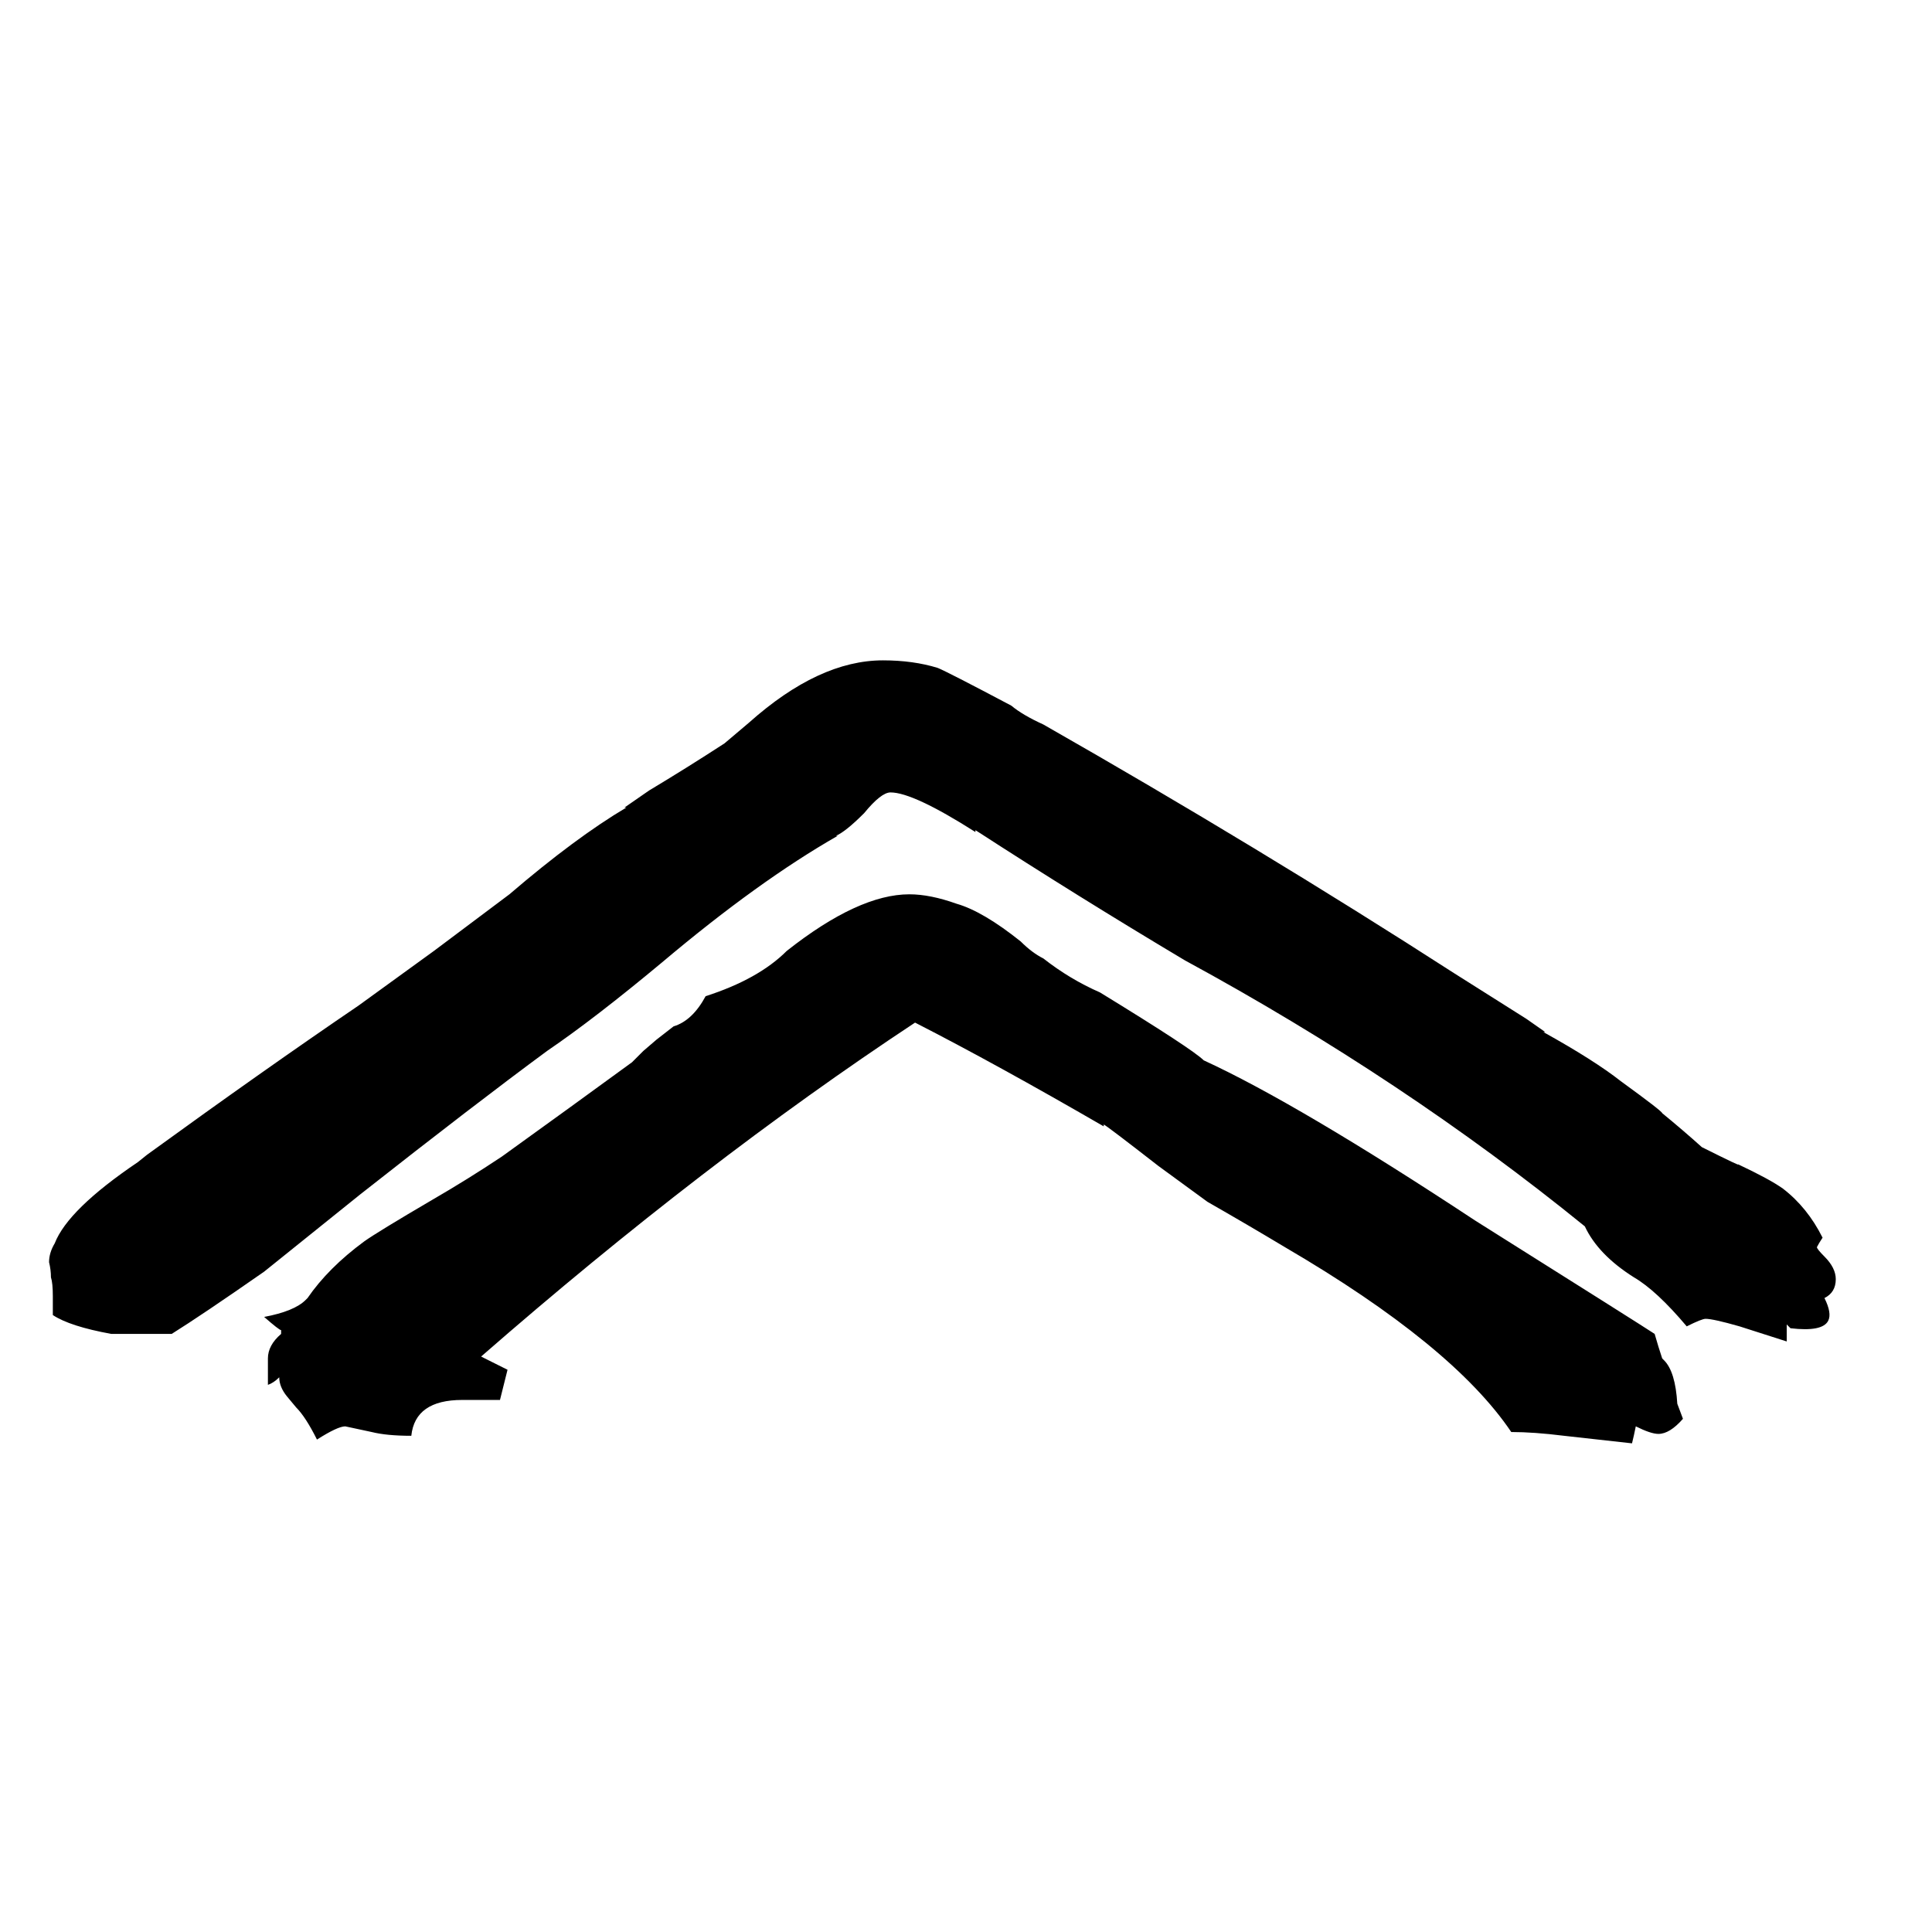 <svg xmlns="http://www.w3.org/2000/svg" viewBox="0 -800 1024 1024">
	<path fill="#000000" d="M28 -103V-113Q28 -120 27 -123Q27 -127 26 -131Q26 -136 29 -141Q36 -159 73 -184L78 -188Q140 -233 190 -267L230 -296L270 -326Q305 -356 332 -372H331L344 -381Q364 -393 384 -406L397 -417Q434 -450 468 -450Q484 -450 497 -446Q502 -444 536 -426Q542 -421 553 -416Q667 -351 771 -284L809 -260L819 -253H818Q845 -238 859 -227Q881 -211 881 -210Q892 -201 902 -192Q924 -181 921 -183Q938 -175 945 -170Q958 -160 966 -144Q964 -141 963 -139Q963 -138 967 -134Q973 -128 973 -122Q973 -115 967 -112Q971 -104 969 -100Q966 -94 949 -96L947 -98V-89L922 -97Q908 -101 904 -101Q902 -101 894 -97Q878 -116 866 -123Q847 -135 840 -150Q744 -228 628 -291Q571 -325 517 -360V-359Q484 -380 472 -380Q467 -380 458 -369Q448 -359 443 -357H444Q402 -333 351 -290Q315 -260 290 -243Q252 -215 191 -167L140 -126Q107 -103 91 -93Q75 -93 59 -93Q37 -97 28 -103ZM142 -66V-80Q142 -87 149 -93V-95Q148 -95 140 -102Q156 -105 162 -111L163 -112Q174 -128 193 -142Q200 -147 229 -164Q248 -175 266 -187L302 -213L335 -237L341 -243L348 -249L357 -256Q367 -259 374 -272Q402 -281 417 -296Q455 -326 482 -326Q493 -326 507 -321Q521 -317 541 -301Q547 -295 553 -292Q567 -281 583 -274Q632 -244 638 -238Q688 -215 782 -153Q871 -97 877 -93Q879 -86 881 -80L882 -79Q888 -73 889 -56L892 -48Q885 -40 879 -40Q875 -40 867 -44Q866 -39 865 -35L829 -39Q813 -41 801 -41Q770 -87 681 -139Q661 -151 640 -163L614 -182Q587 -203 585 -204V-203Q528 -236 485 -258Q373 -184 255 -81L269 -74L265 -58H245Q220 -58 218 -39Q205 -39 197 -41L183 -44Q179 -44 168 -37Q162 -49 157 -54L152 -60Q148 -65 148 -70Q145 -67 142 -66Z"/>
</svg>